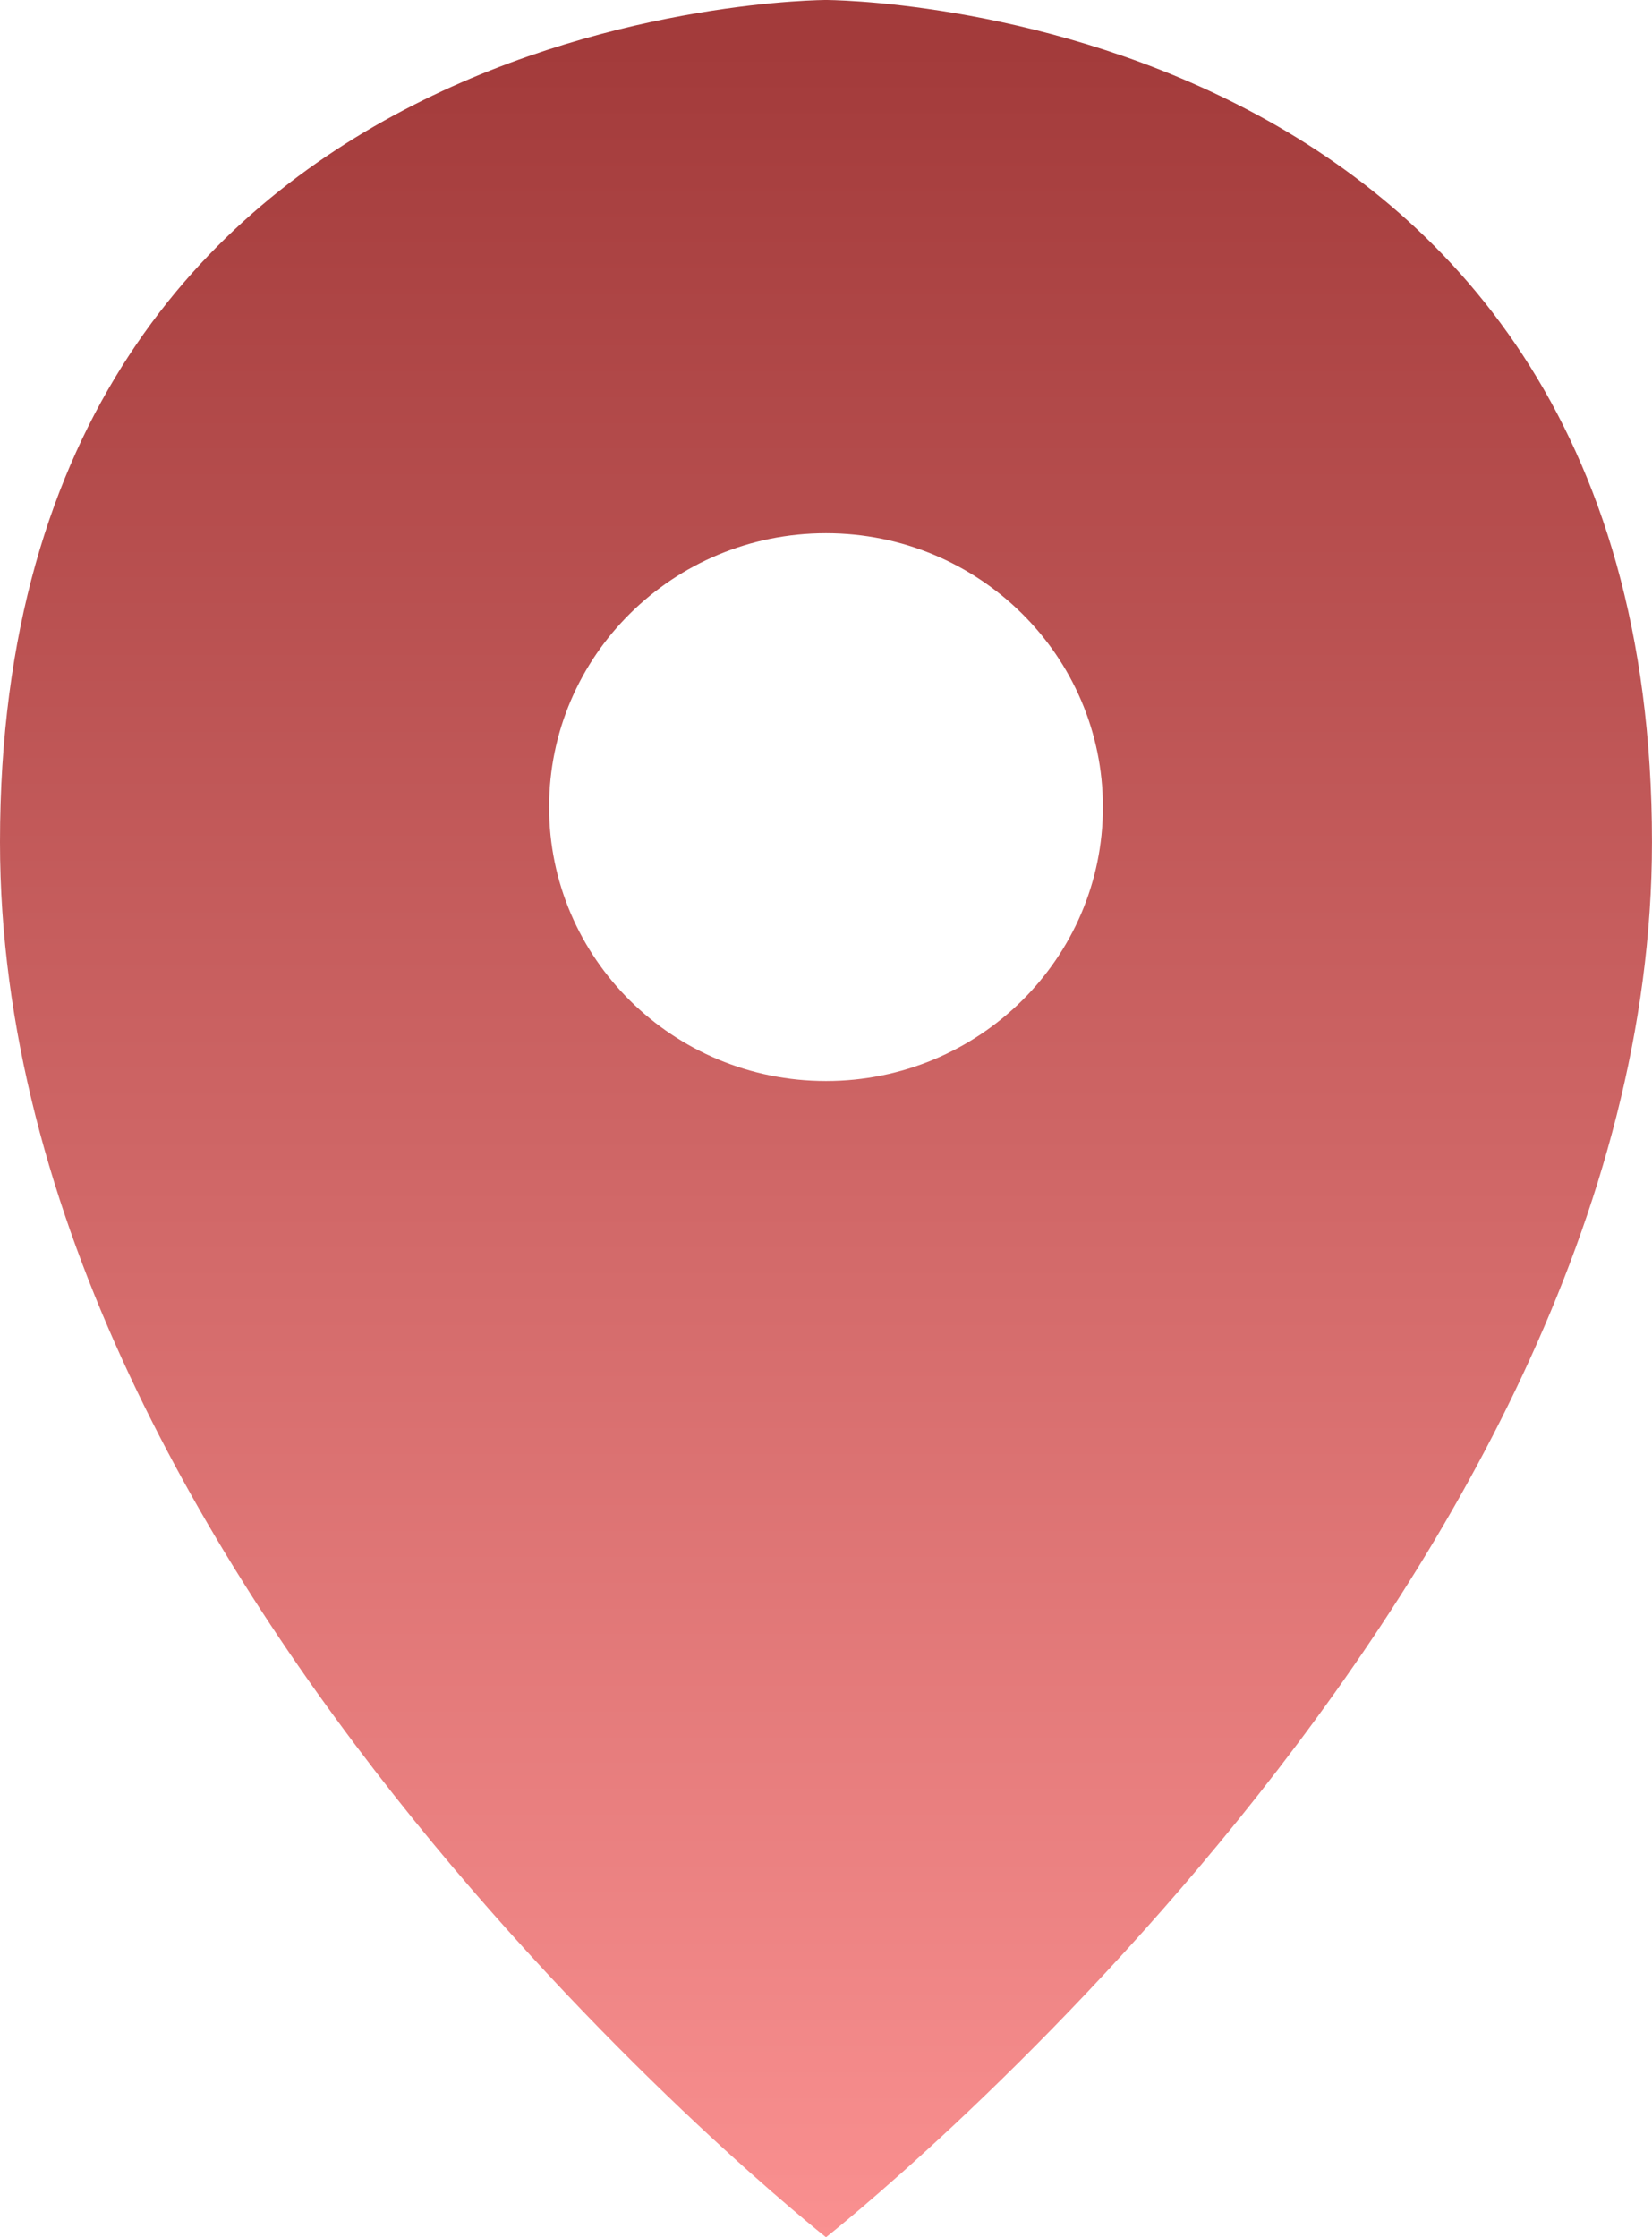 <svg width="48" height="65" viewBox="0 0 48 65" fill="none" xmlns="http://www.w3.org/2000/svg">
<path d="M24 0C24 0 0 0 0 24.469C0 46.1 24 64.999 24 64.999C24 64.999 47.999 46.099 47.999 24.469C48 0 24 0 24 0ZM24 31.407C19.556 31.407 15.954 27.844 15.954 23.449C15.954 19.053 19.556 15.491 24 15.491C28.444 15.491 32.046 19.053 32.046 23.449C32.046 27.844 28.444 31.407 24 31.407Z" fill="url(#paint0_linear_4_1163)"/>
<defs>
<linearGradient id="paint0_linear_4_1163" x1="24" y1="66.566" x2="24" y2="1.446" gradientUnits="userSpaceOnUse">
<stop stop-color="#FF7676"/>
<stop offset="0" stop-color="#FC9292"/>
<stop offset="1" stop-color="#A33B3B"/>
</linearGradient>
</defs>
</svg>
